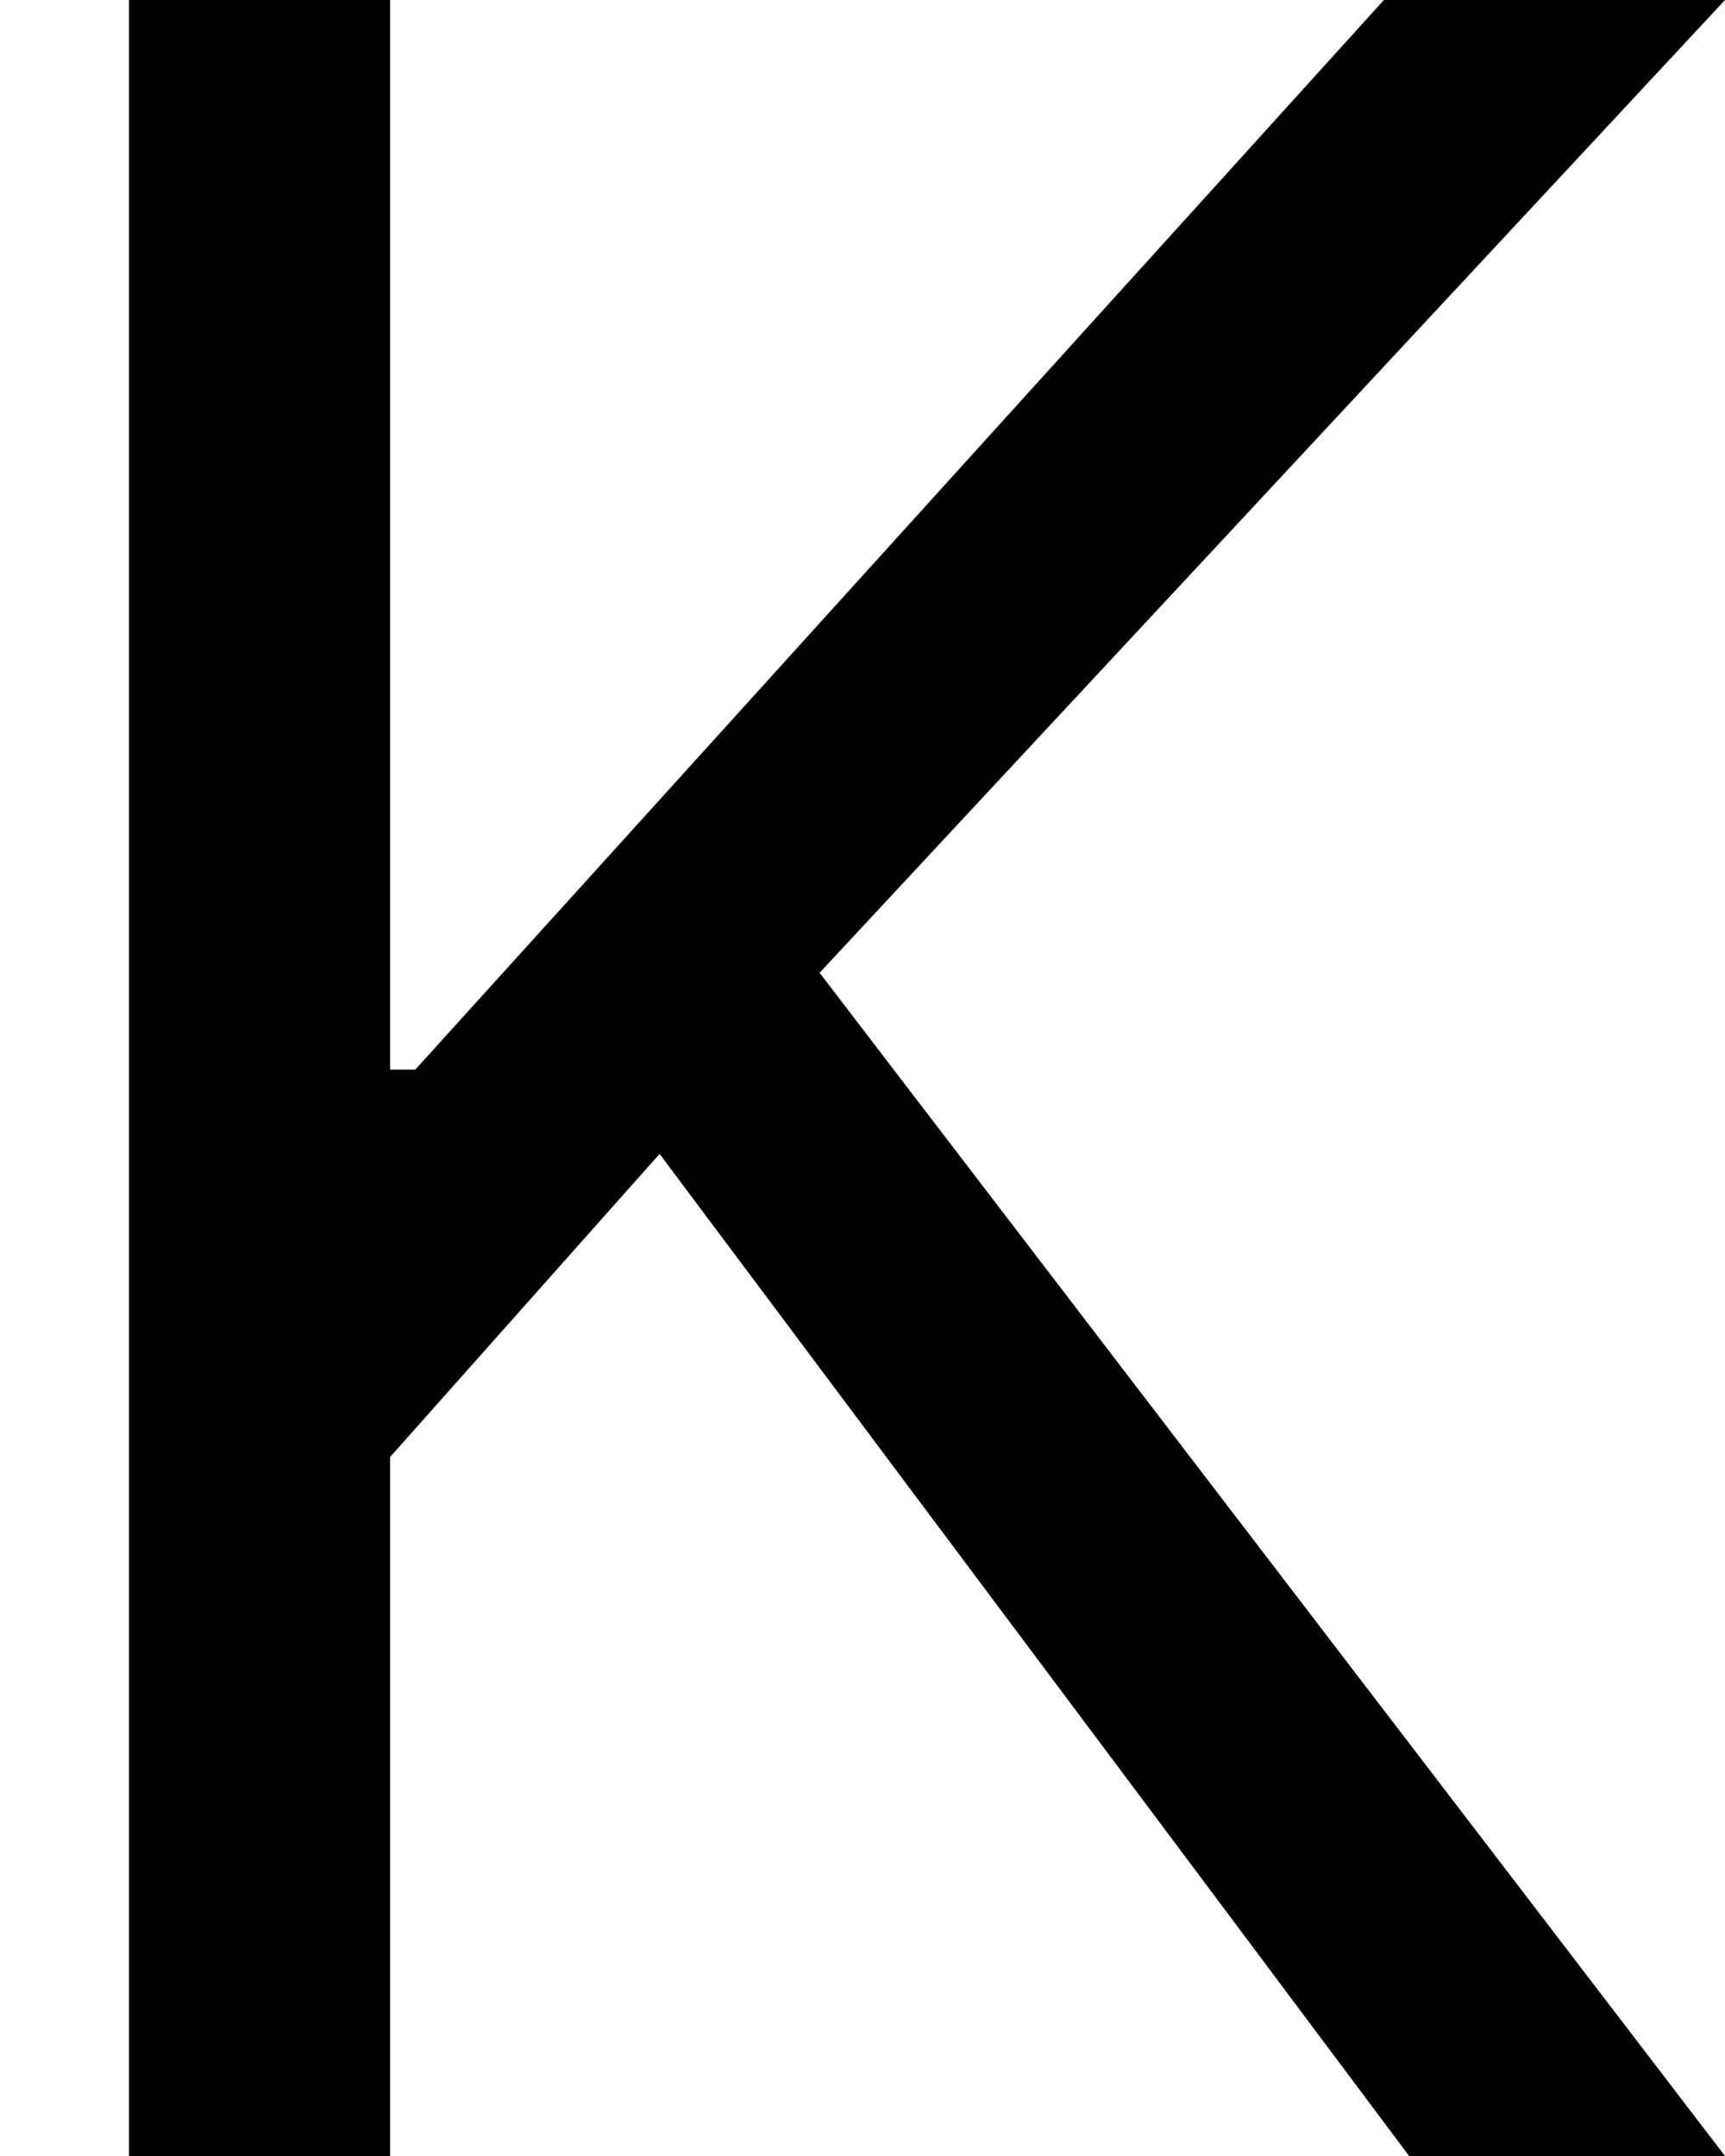 <svg width="8" height="10" viewBox="0 0 8 10" fill="none" xmlns="http://www.w3.org/2000/svg">
<path id="K" d="M0.598 10V0H1.809V4.961H1.926L6.418 0H8L3.801 4.512L8 10H6.535L3.059 5.352L1.809 6.758V10H0.598Z" fill="black"/>
</svg>
